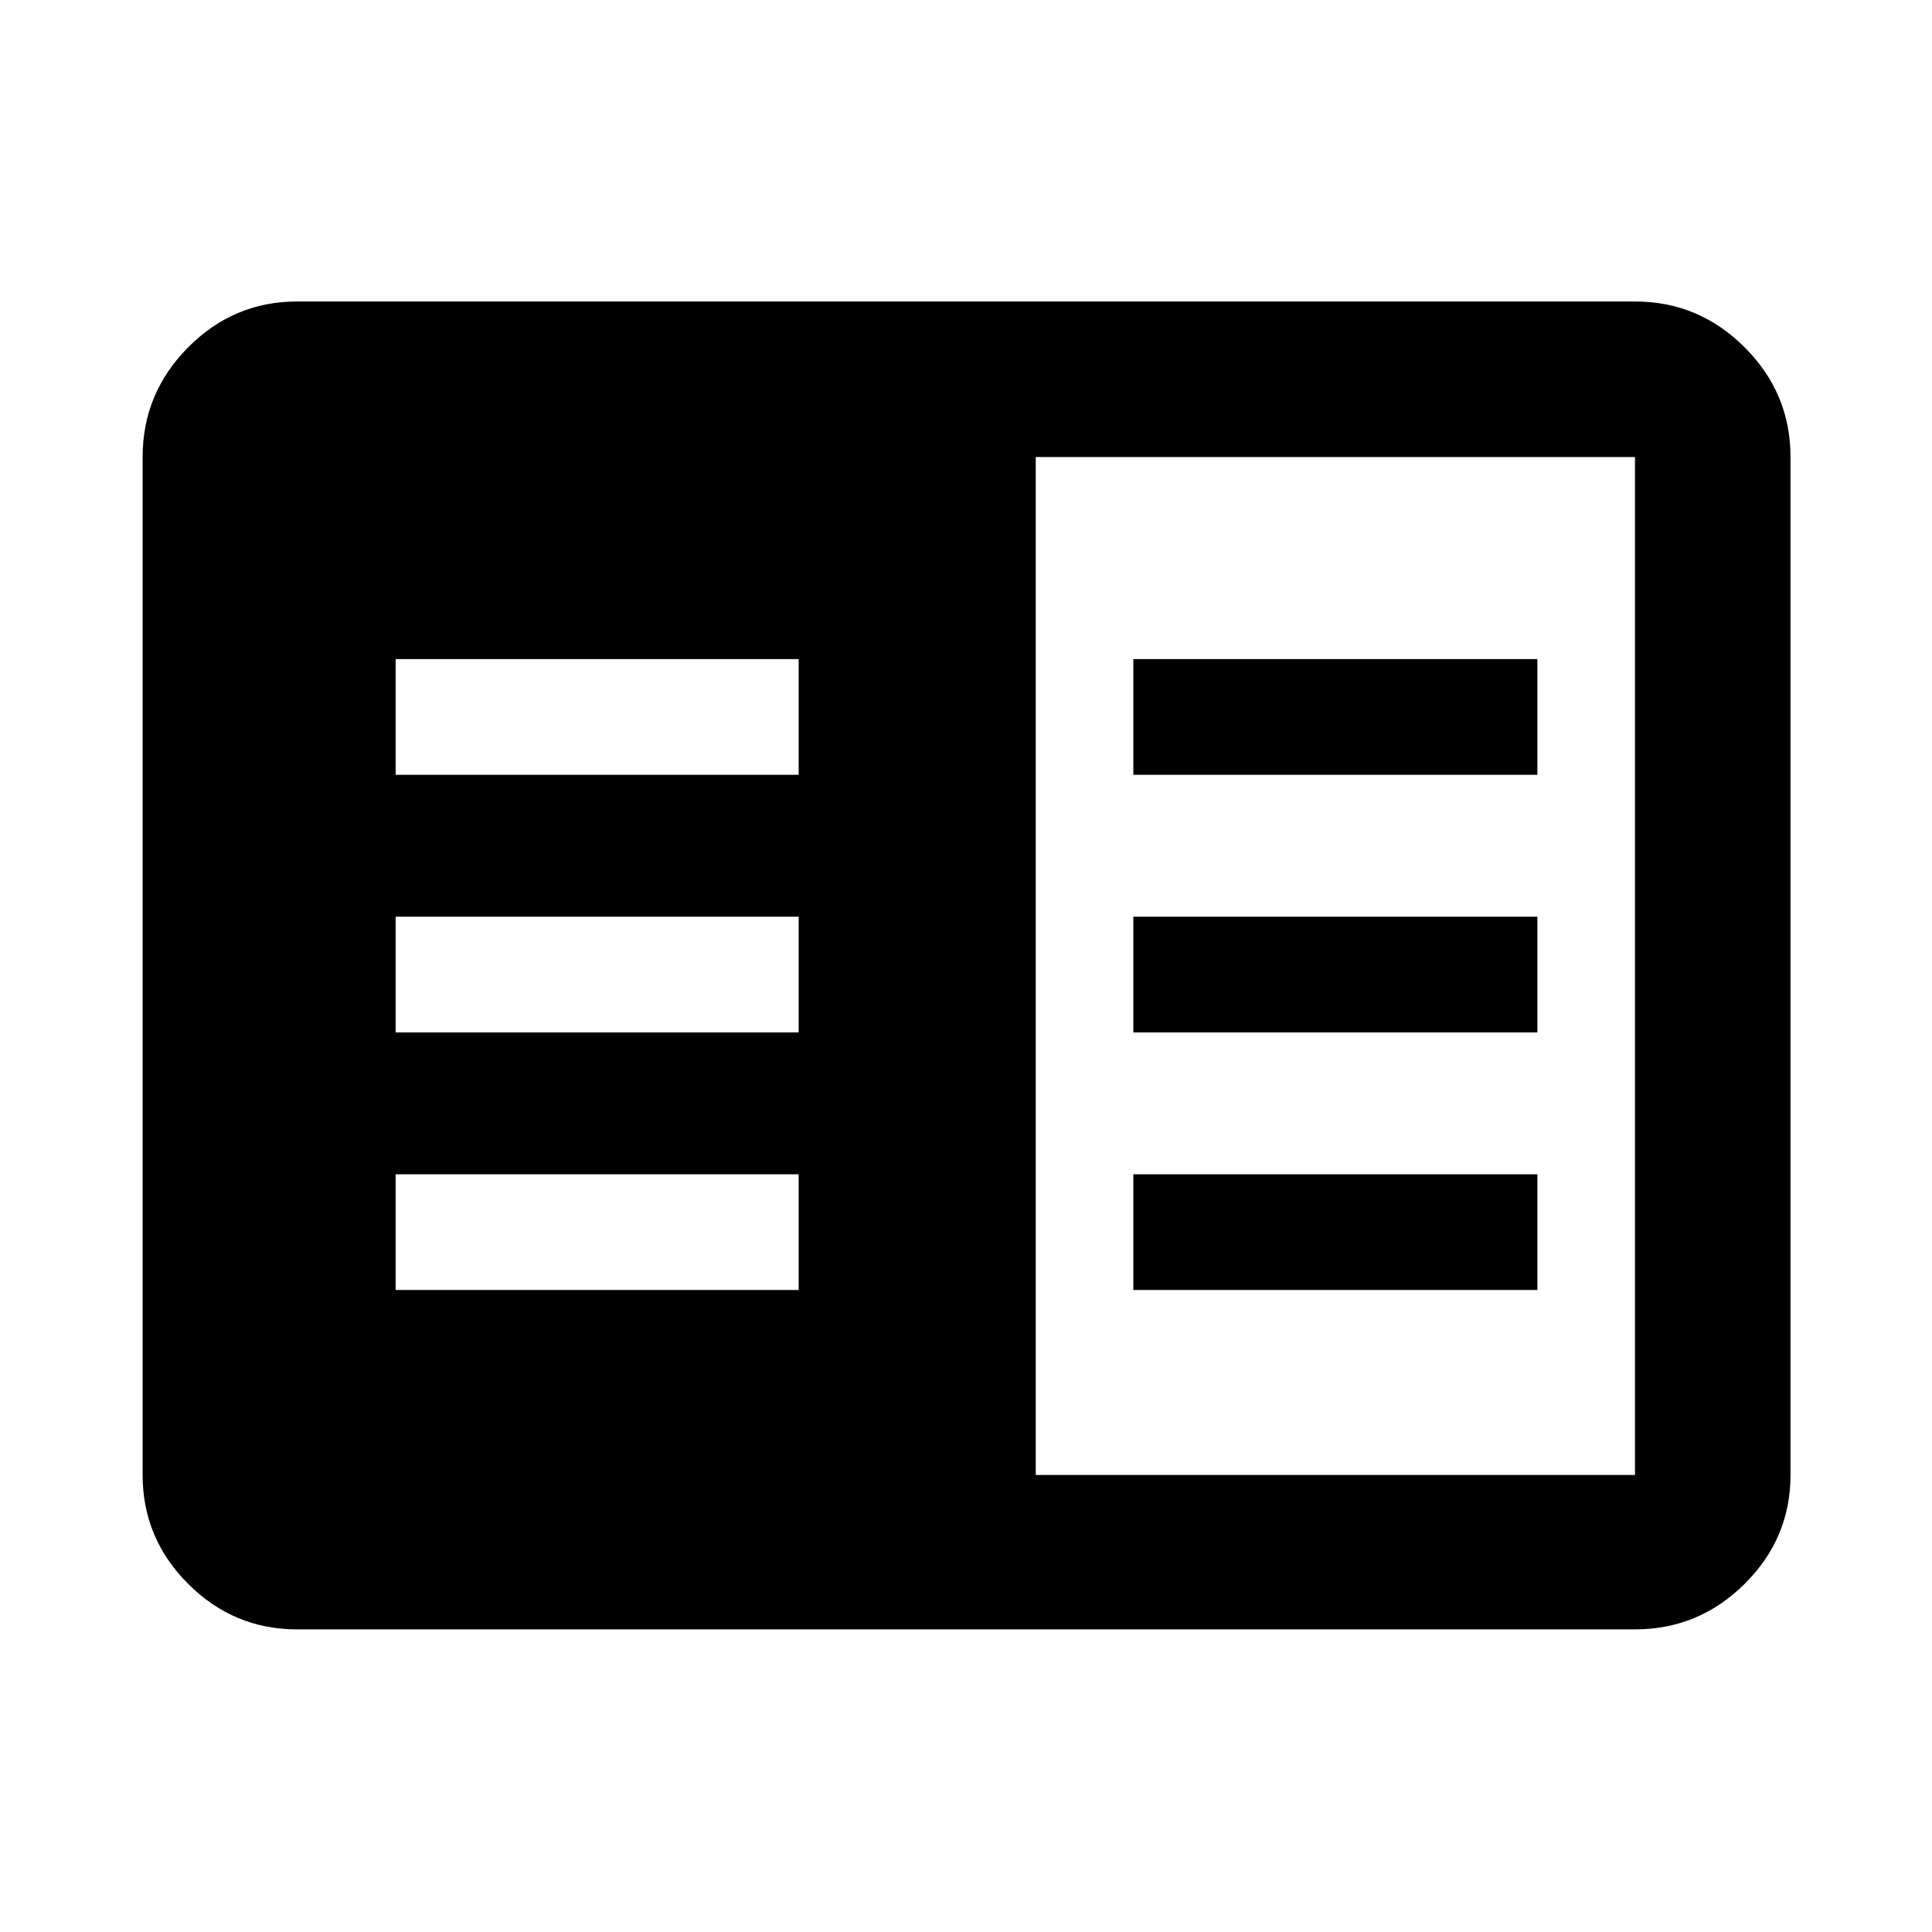 <svg xmlns="http://www.w3.org/2000/svg" height="48" viewBox="0 -960 960 960" width="48"><path d="M147.587-150.369q-31.475 0-54.097-22.621-22.621-22.622-22.621-54.097v-505.826q0-31.709 22.621-54.496 22.622-22.787 54.097-22.787h664.826q31.709 0 54.496 22.787 22.787 22.787 22.787 54.496v505.826q0 31.475-22.787 54.097-22.787 22.621-54.496 22.621H147.587Zm367.065-76.718h297.761v-505.826H514.652v505.826ZM196.587-319h200.261v-57.5H196.587v57.5Zm0-128h200.261v-57.5H196.587v57.5Zm0-128h200.261v-57.5H196.587v57.5Zm366.565 256h200.761v-57.5H563.152v57.5Zm0-128h200.761v-57.5H563.152v57.5Zm0-128h200.761v-57.5H563.152v57.5Z"/></svg>